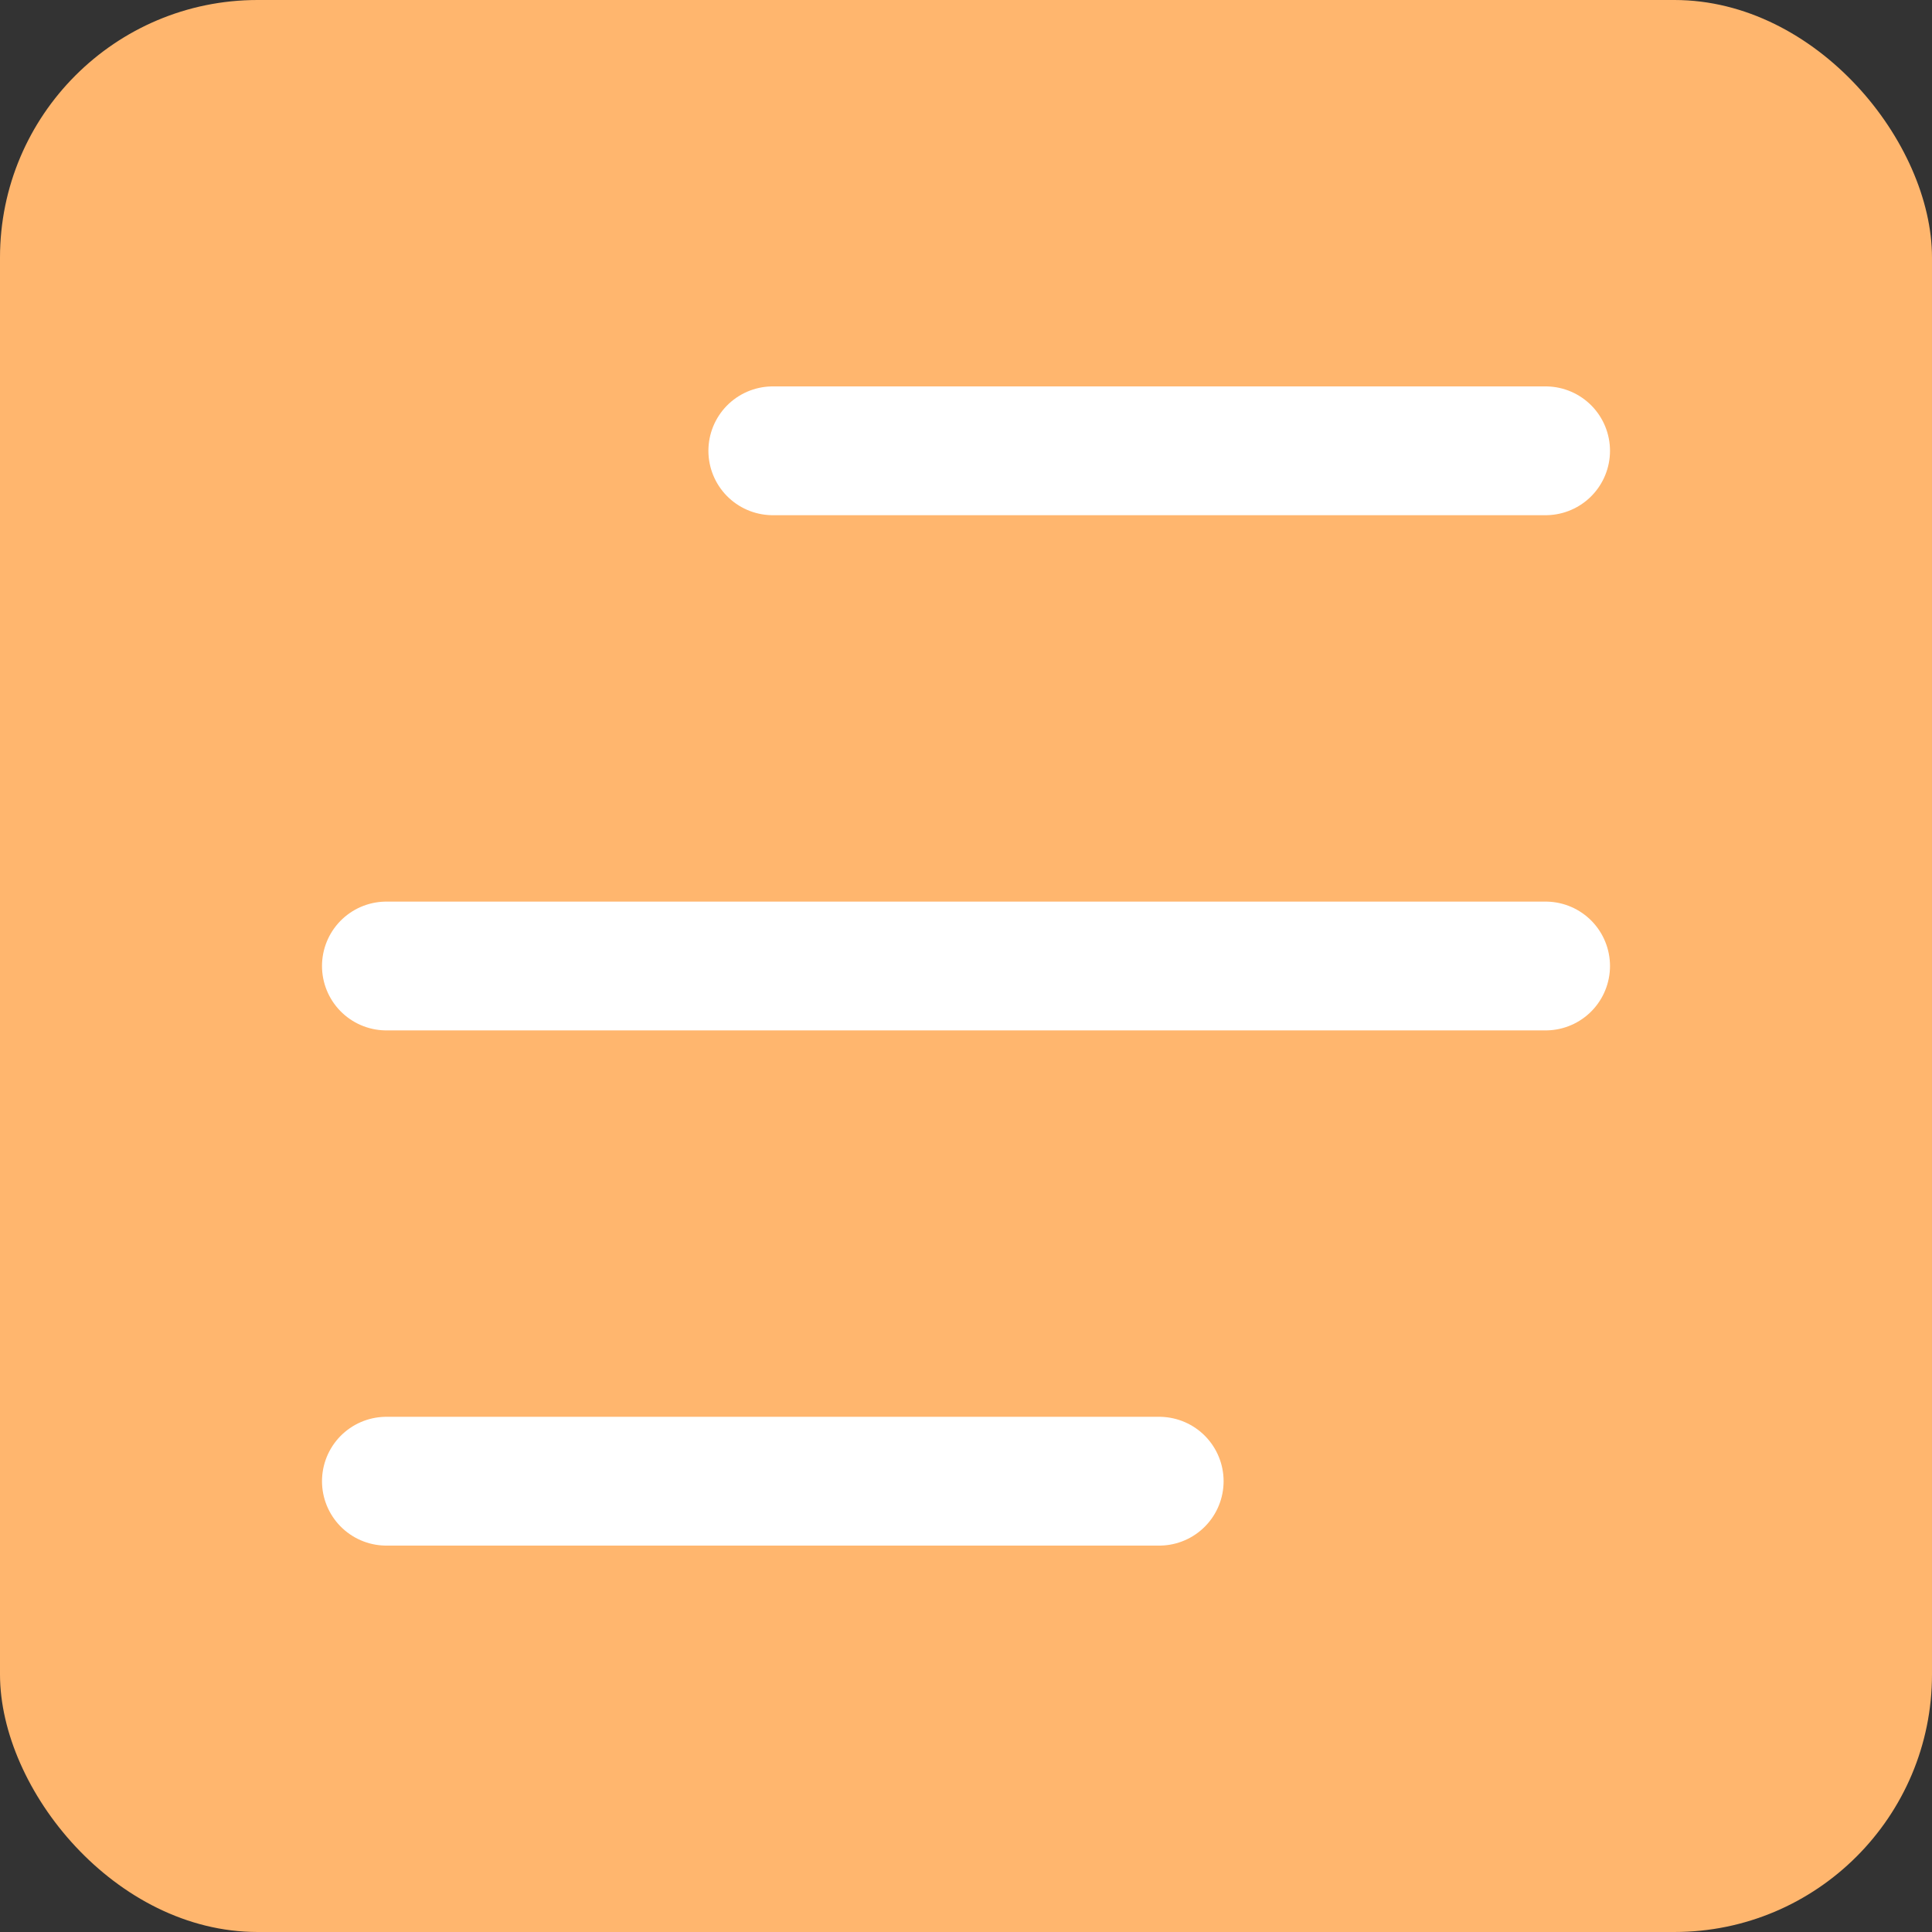 <svg width="30" height="30" viewBox="0 0 30 30" fill="none" xmlns="http://www.w3.org/2000/svg">
<rect x="0" y="0" width="30" height="30" fill="#333333" stroke="none"/>
<rect width="30" height="30" rx="4" fill="#FFB66E"/>
<path d="M12 7H24" stroke="white" stroke-width="2" stroke-linecap="round"/>
<path d="M6 15H24" stroke="white" stroke-width="2" stroke-linecap="round"/>
<path d="M6 23H18" stroke="white" stroke-width="2" stroke-linecap="round"/>
</svg>
